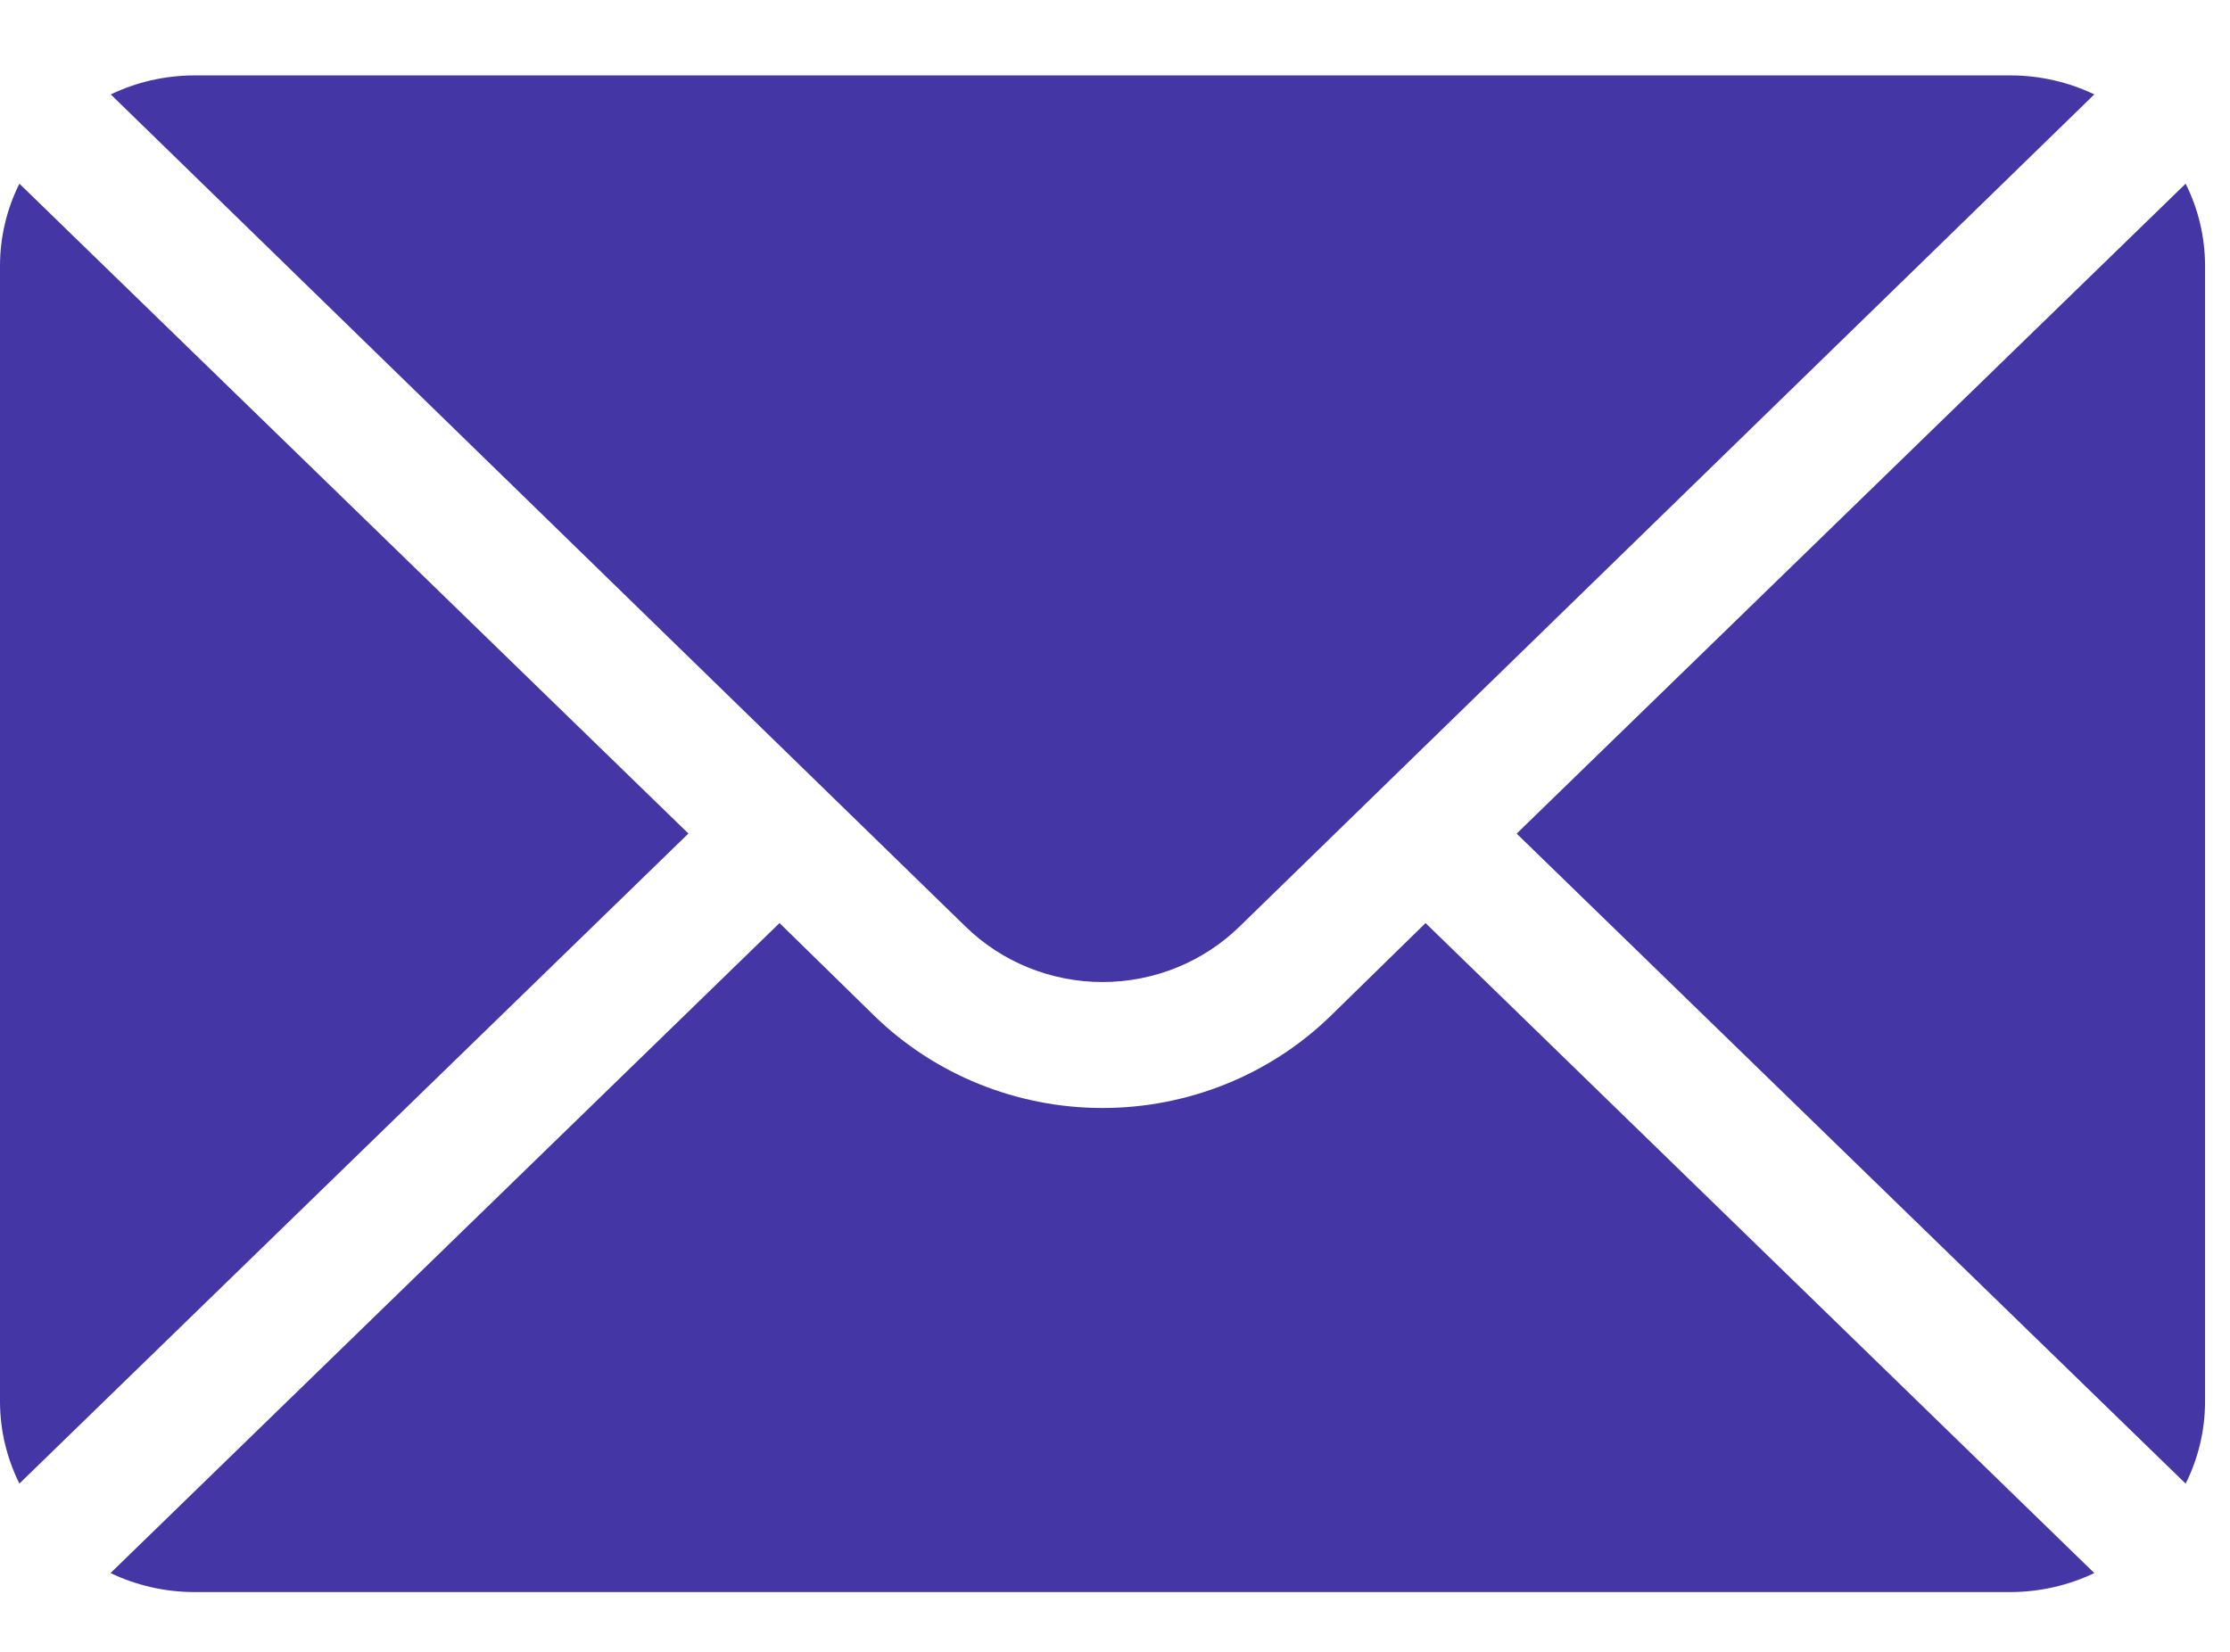 <svg width="27" height="20" viewBox="0 0 27 20" fill="none" xmlns="http://www.w3.org/2000/svg">
<path d="M26.463 2.224L18.363 10.093L26.463 17.963C26.616 17.657 26.696 17.321 26.698 16.98V3.207C26.696 2.866 26.616 2.53 26.463 2.224Z" fill="#4436A5"/>
<path d="M24.352 0.913H2.346C1.998 0.915 1.654 0.993 1.341 1.143L11.69 11.218C12.13 11.648 12.727 11.89 13.349 11.89C13.971 11.89 14.568 11.648 15.008 11.218L25.357 1.143C25.044 0.993 24.701 0.915 24.352 0.913Z" fill="#4436A5"/>
<path d="M0.235 2.224C0.082 2.53 0.002 2.866 0 3.207L0 16.979C0.002 17.32 0.082 17.656 0.235 17.962L8.335 10.092L0.235 2.224Z" fill="#4436A5"/>
<path d="M17.26 11.176L16.114 12.297C15.38 13.013 14.386 13.415 13.349 13.415C12.312 13.415 11.318 13.013 10.584 12.297L9.438 11.176L1.338 19.046C1.651 19.195 1.994 19.274 2.343 19.276H24.352C24.7 19.274 25.044 19.195 25.357 19.046L17.26 11.176Z" fill="#4436A5"/>
</svg>
